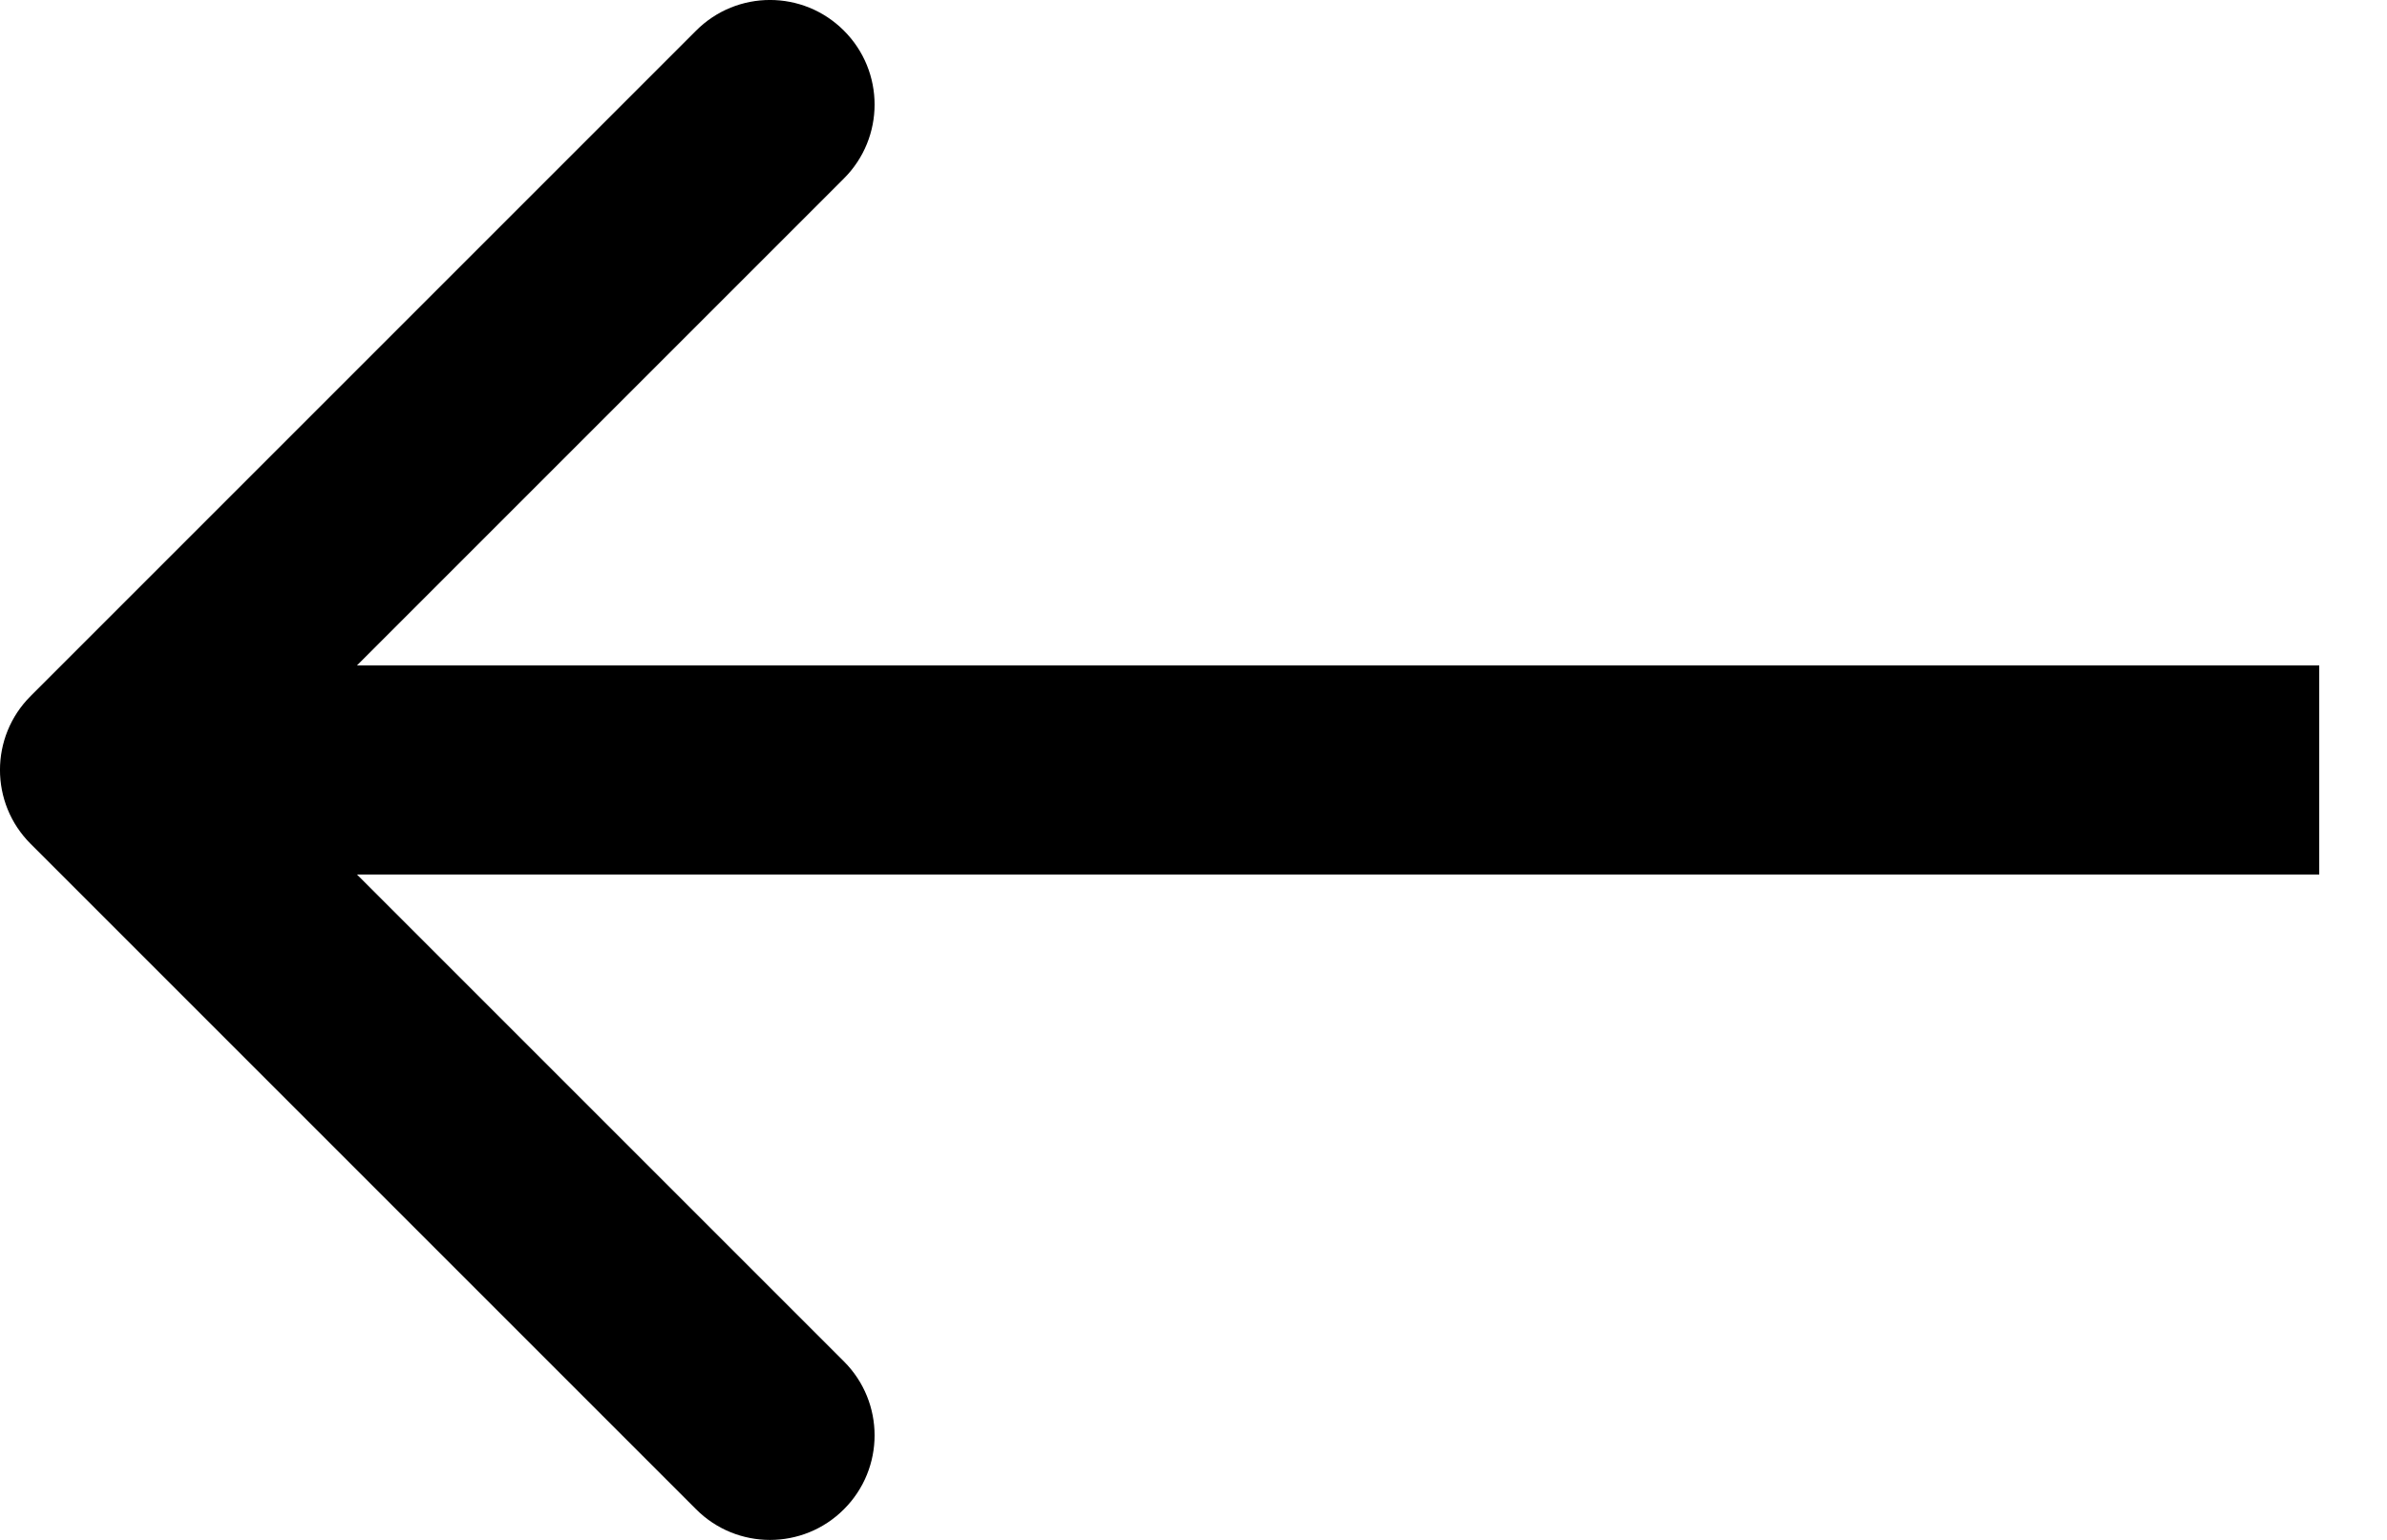 <svg width="31" height="20" viewBox="0 0 31 20" fill="none" xmlns="http://www.w3.org/2000/svg">
<path fill-rule="evenodd" clip-rule="evenodd" d="M9.04 19.602L0.398 10.96C-0.133 10.43 -0.133 9.57 0.398 9.04L9.04 0.398C9.57 -0.133 10.43 -0.133 10.96 0.398C11.491 0.928 11.491 1.788 10.96 2.318L4.636 8.642L30.12 8.642L30.12 11.358L4.636 11.358L10.96 17.682C11.491 18.212 11.491 19.072 10.96 19.602C10.43 20.133 9.57 20.133 9.04 19.602Z" fill="black"/>
</svg>
